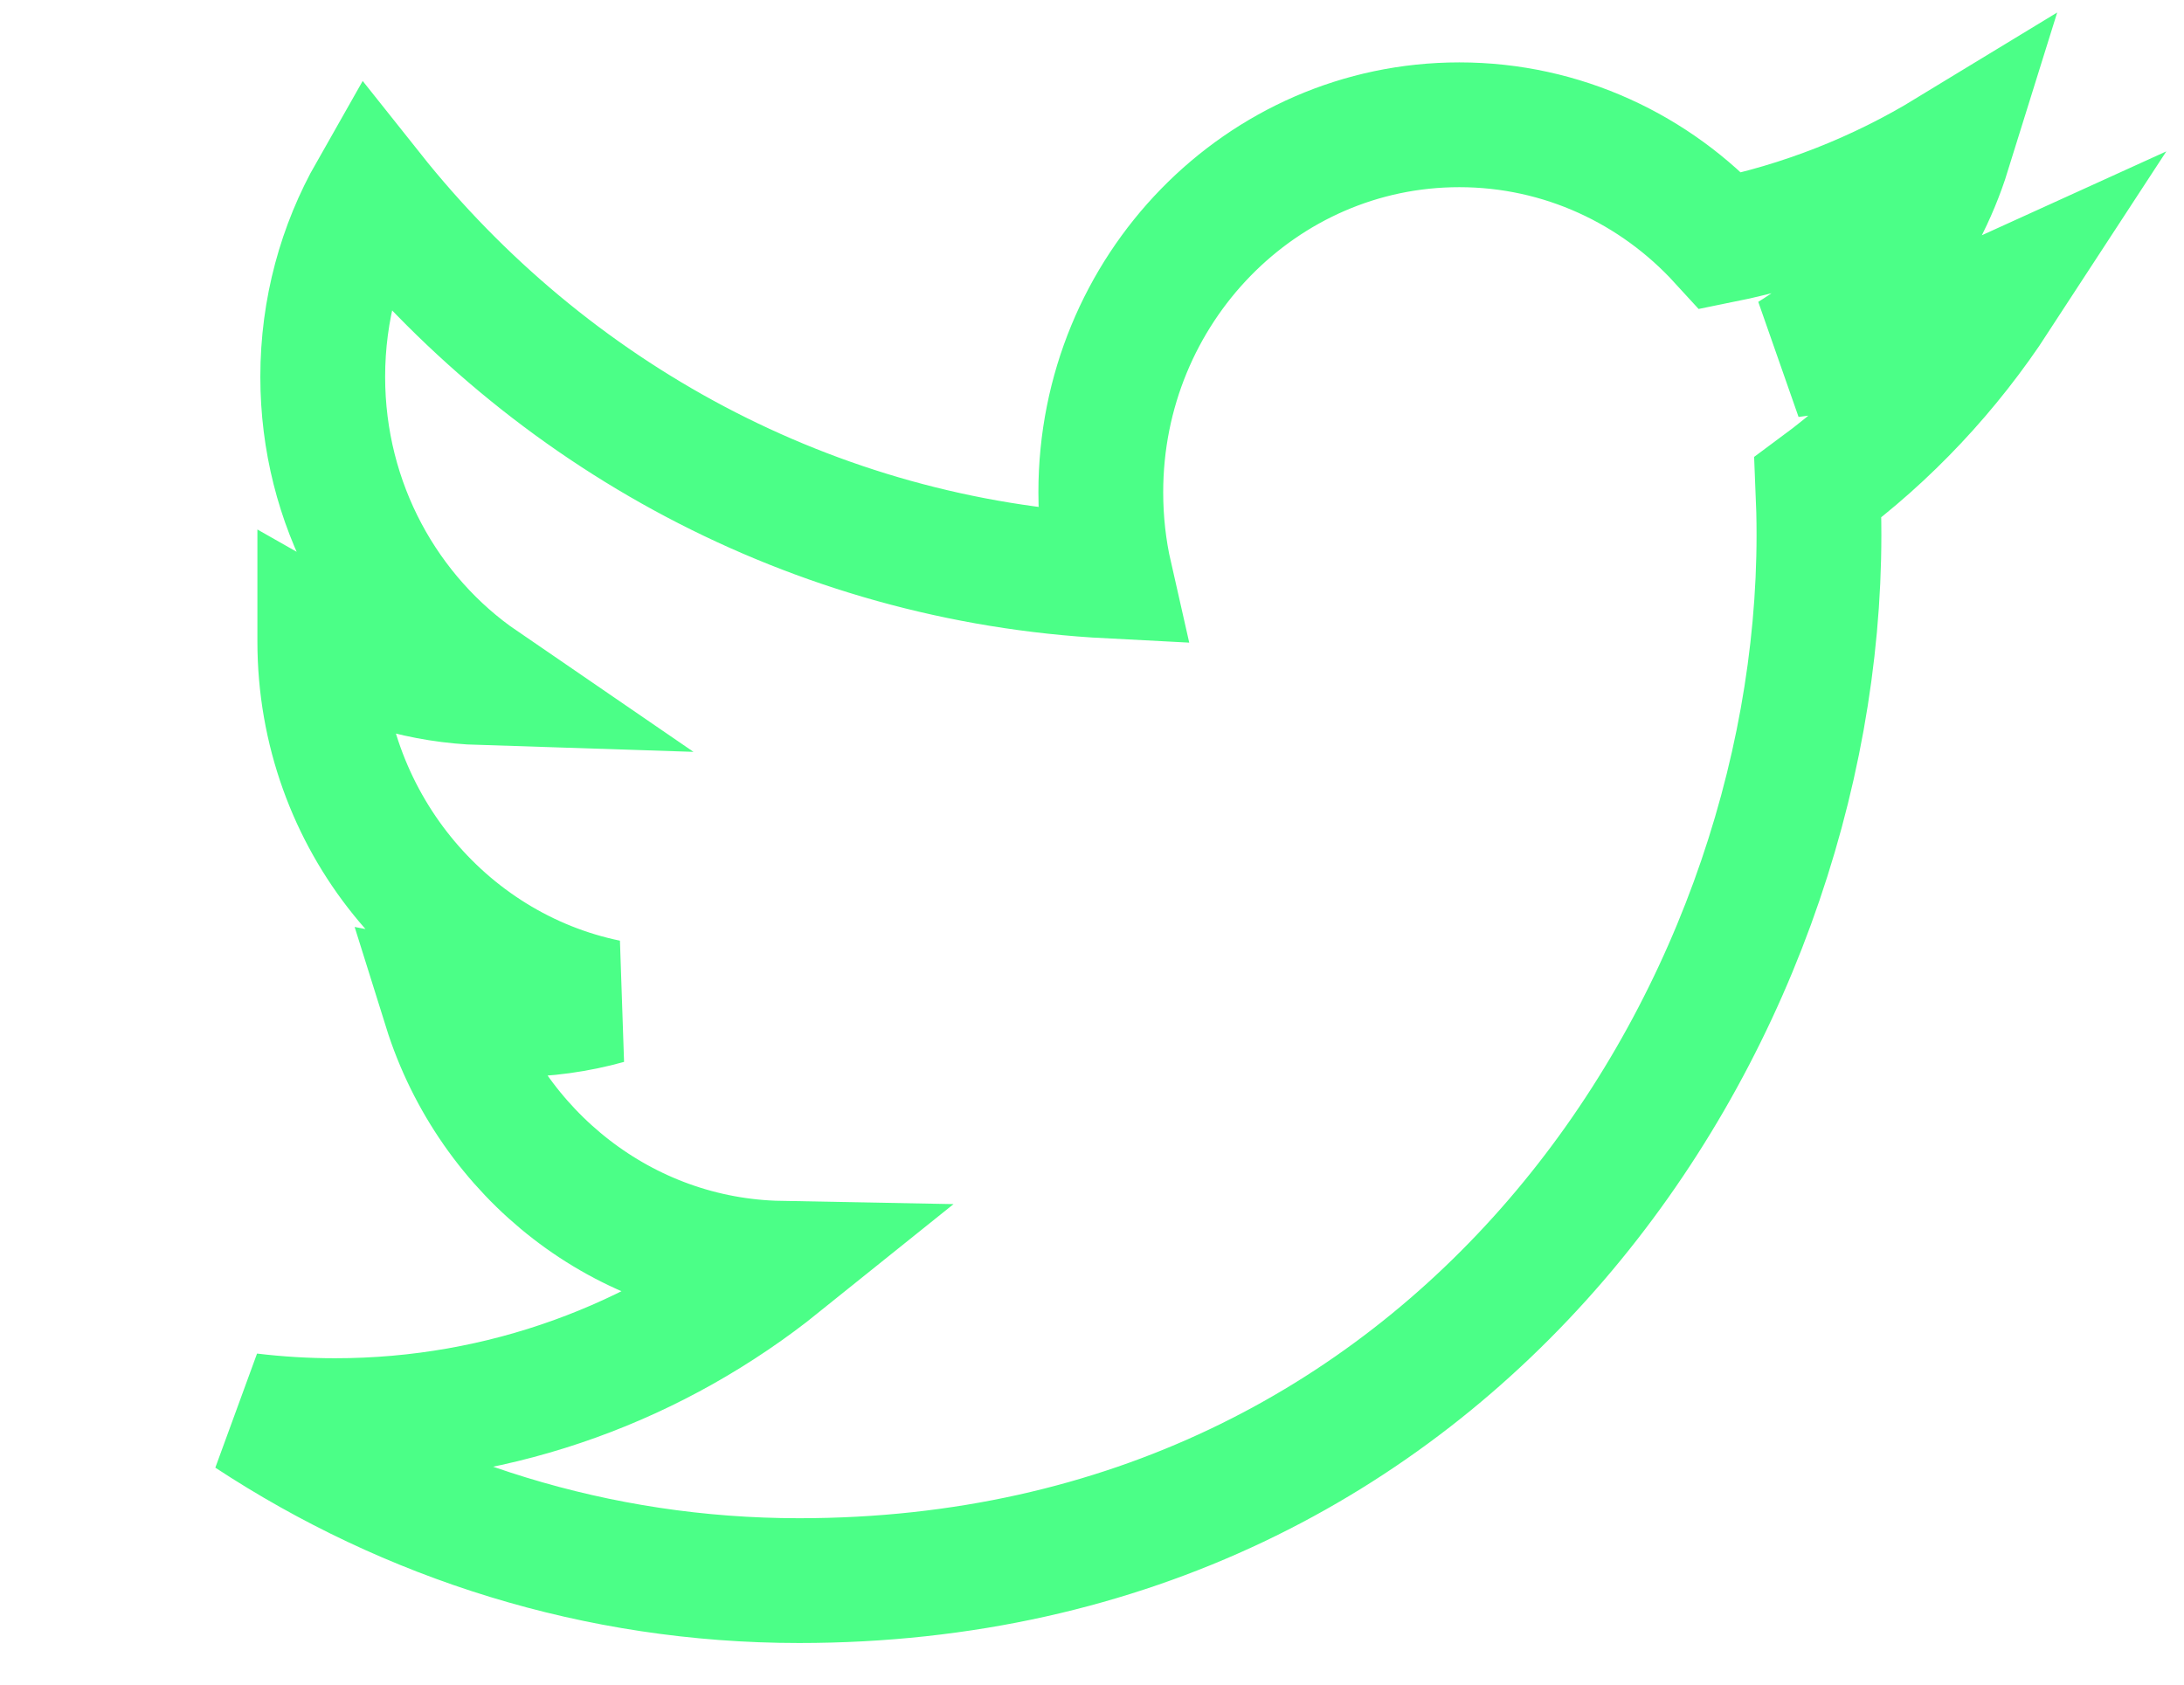<?xml version="1.0" encoding="UTF-8" standalone="no"?>
<svg width="35px" height="27px" viewBox="0 0 35 27" version="1.1" xmlns="http://www.w3.org/2000/svg" xmlns:xlink="http://www.w3.org/1999/xlink" xmlns:sketch="http://www.bohemiancoding.com/sketch/ns">
    <!-- Generator: Sketch 3.3.2 (12043) - http://www.bohemiancoding.com/sketch -->
    <title>path5 2 copy</title>
    <desc>Created with Sketch.</desc>
    <defs></defs>
    <g id="JOURNAL" stroke="none" stroke-width="1" fill="none" fill-rule="evenodd" sketch:type="MSPage">
        <g id="JOURNALDESKTOP" sketch:type="MSArtboardGroup" transform="translate(-1352, -30)" stroke="#4BFF87" stroke-width="2">
            <path d="M1384,34.762 C1382.97,35.231 1381.863,35.547 1380.701,35.69 C1381.887,34.961 1382.798,33.806 1383.226,32.431 C1382.117,33.106 1380.887,33.596 1379.578,33.86 C1378.531,32.715 1377.038,32 1375.386,32 C1372.213,32 1369.641,34.637 1369.641,37.89 C1369.641,38.352 1369.692,38.802 1369.79,39.233 C1365.016,38.987 1360.783,36.642 1357.95,33.078 C1357.455,33.948 1357.172,34.96 1357.172,36.039 C1357.172,38.083 1358.186,39.886 1359.727,40.942 C1358.785,40.912 1357.9,40.647 1357.125,40.206 C1357.125,40.23 1357.125,40.255 1357.125,40.28 C1357.125,43.134 1359.105,45.514 1361.733,46.056 C1361.251,46.19 1360.743,46.262 1360.219,46.262 C1359.849,46.262 1359.489,46.225 1359.138,46.157 C1359.87,48.497 1361.991,50.2 1364.505,50.247 C1362.539,51.827 1360.062,52.769 1357.37,52.769 C1356.907,52.769 1356.449,52.741 1356,52.687 C1358.542,54.358 1361.562,55.333 1364.806,55.333 C1375.372,55.333 1381.15,46.358 1381.15,38.573 C1381.15,38.318 1381.144,38.064 1381.133,37.811 C1382.256,36.981 1383.23,35.943 1384,34.762 L1384,34.762 L1384,34.762 Z" id="path5-2-copy" sketch:type="MSShapeGroup"></path>
        </g>
    </g>
</svg>